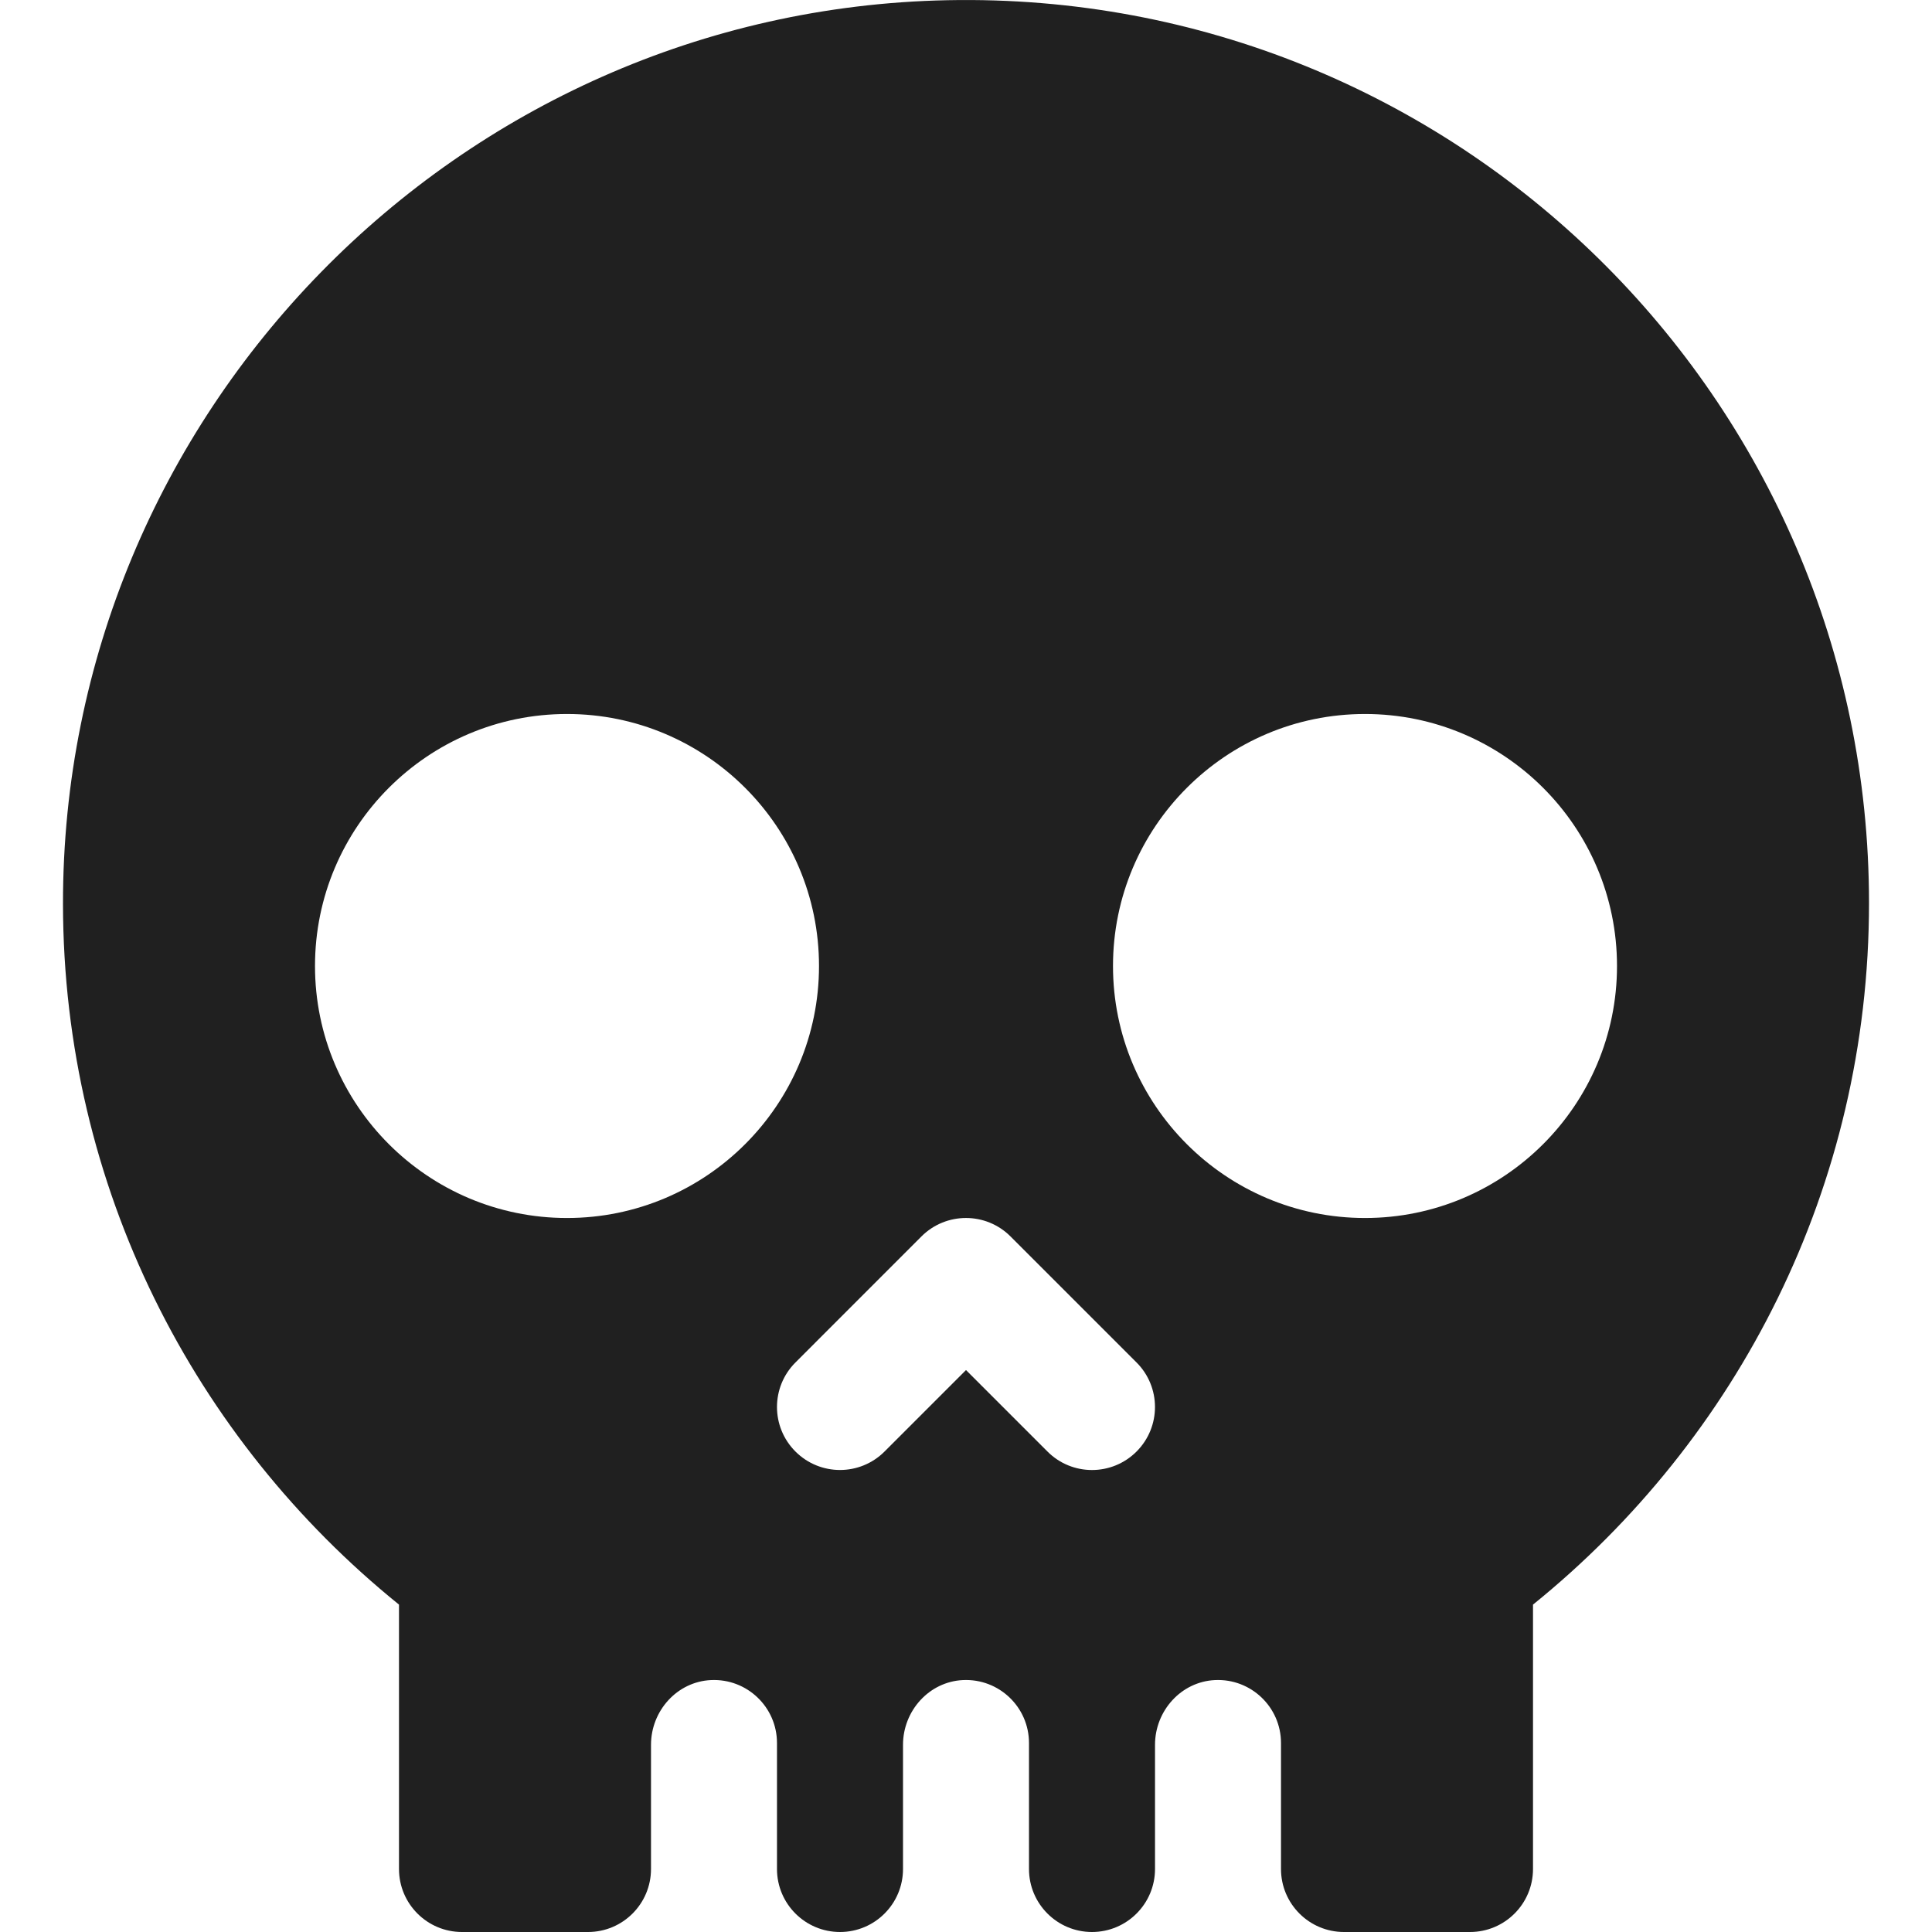 <svg width="48px" height="48px" viewBox="0 0 48 48" version="1.1" xmlns="http://www.w3.org/2000/svg">
<path fill="#202020" d="M23.54,0.005c12.601,-0.253 22.895,9.886 22.895,22.43c-0,7.048 -3.263,13.321 -8.348,17.431l0,6.569c0,0.864 -0.701,1.565 -1.565,1.565l-3.131,0c-0.864,0 -1.565,-0.701 -1.565,-1.565l0,-3.131c0,-0.889 -0.742,-1.605 -1.641,-1.563c-0.842,0.04 -1.489,0.765 -1.489,1.608l-0,3.086c-0,0.864 -0.701,1.565 -1.566,1.565c-0.864,0 -1.565,-0.701 -1.565,-1.565l0,-3.131c0,-0.889 -0.742,-1.605 -1.641,-1.563c-0.842,0.04 -1.489,0.765 -1.489,1.608l-0,3.086c-0,0.864 -0.701,1.565 -1.565,1.565c-0.865,0 -1.566,-0.701 -1.566,-1.565l0,-3.131c0,-0.889 -0.742,-1.605 -1.641,-1.563c-0.842,0.04 -1.489,0.765 -1.489,1.608l-0,3.086c-0,0.864 -0.701,1.565 -1.565,1.565l-3.131,0c-0.864,0 -1.565,-0.701 -1.565,-1.565l-0,-6.569c-5.079,-4.105 -8.34,-10.368 -8.348,-17.406c-0.013,-12.179 9.798,-22.211 21.975,-22.455Zm10.373,17.734c-3.456,0 -6.261,2.805 -6.261,6.261c-0,3.455 2.805,6.261 6.261,6.261c3.455,-0 6.261,-2.806 6.261,-6.261c-0,-3.456 -2.806,-6.261 -6.261,-6.261Zm-19.826,0c-3.456,0 -6.261,2.805 -6.261,6.261c-0,3.455 2.805,6.261 6.261,6.261c3.455,-0 6.261,-2.806 6.261,-6.261c-0,-3.456 -2.806,-6.261 -6.261,-6.261Zm14.15,18.324c0.611,-0.611 0.611,-1.602 -0,-2.213l-3.131,-3.131c-0.611,-0.611 -1.602,-0.611 -2.213,0l-3.13,3.131c-0.612,0.611 -0.612,1.602 -0,2.213c0.611,0.611 1.602,0.611 2.213,0l2.024,-2.024l2.024,2.024c0.305,0.306 0.706,0.459 1.106,0.459c0.401,-0 0.801,-0.153 1.107,-0.459Z"/>
</svg>
